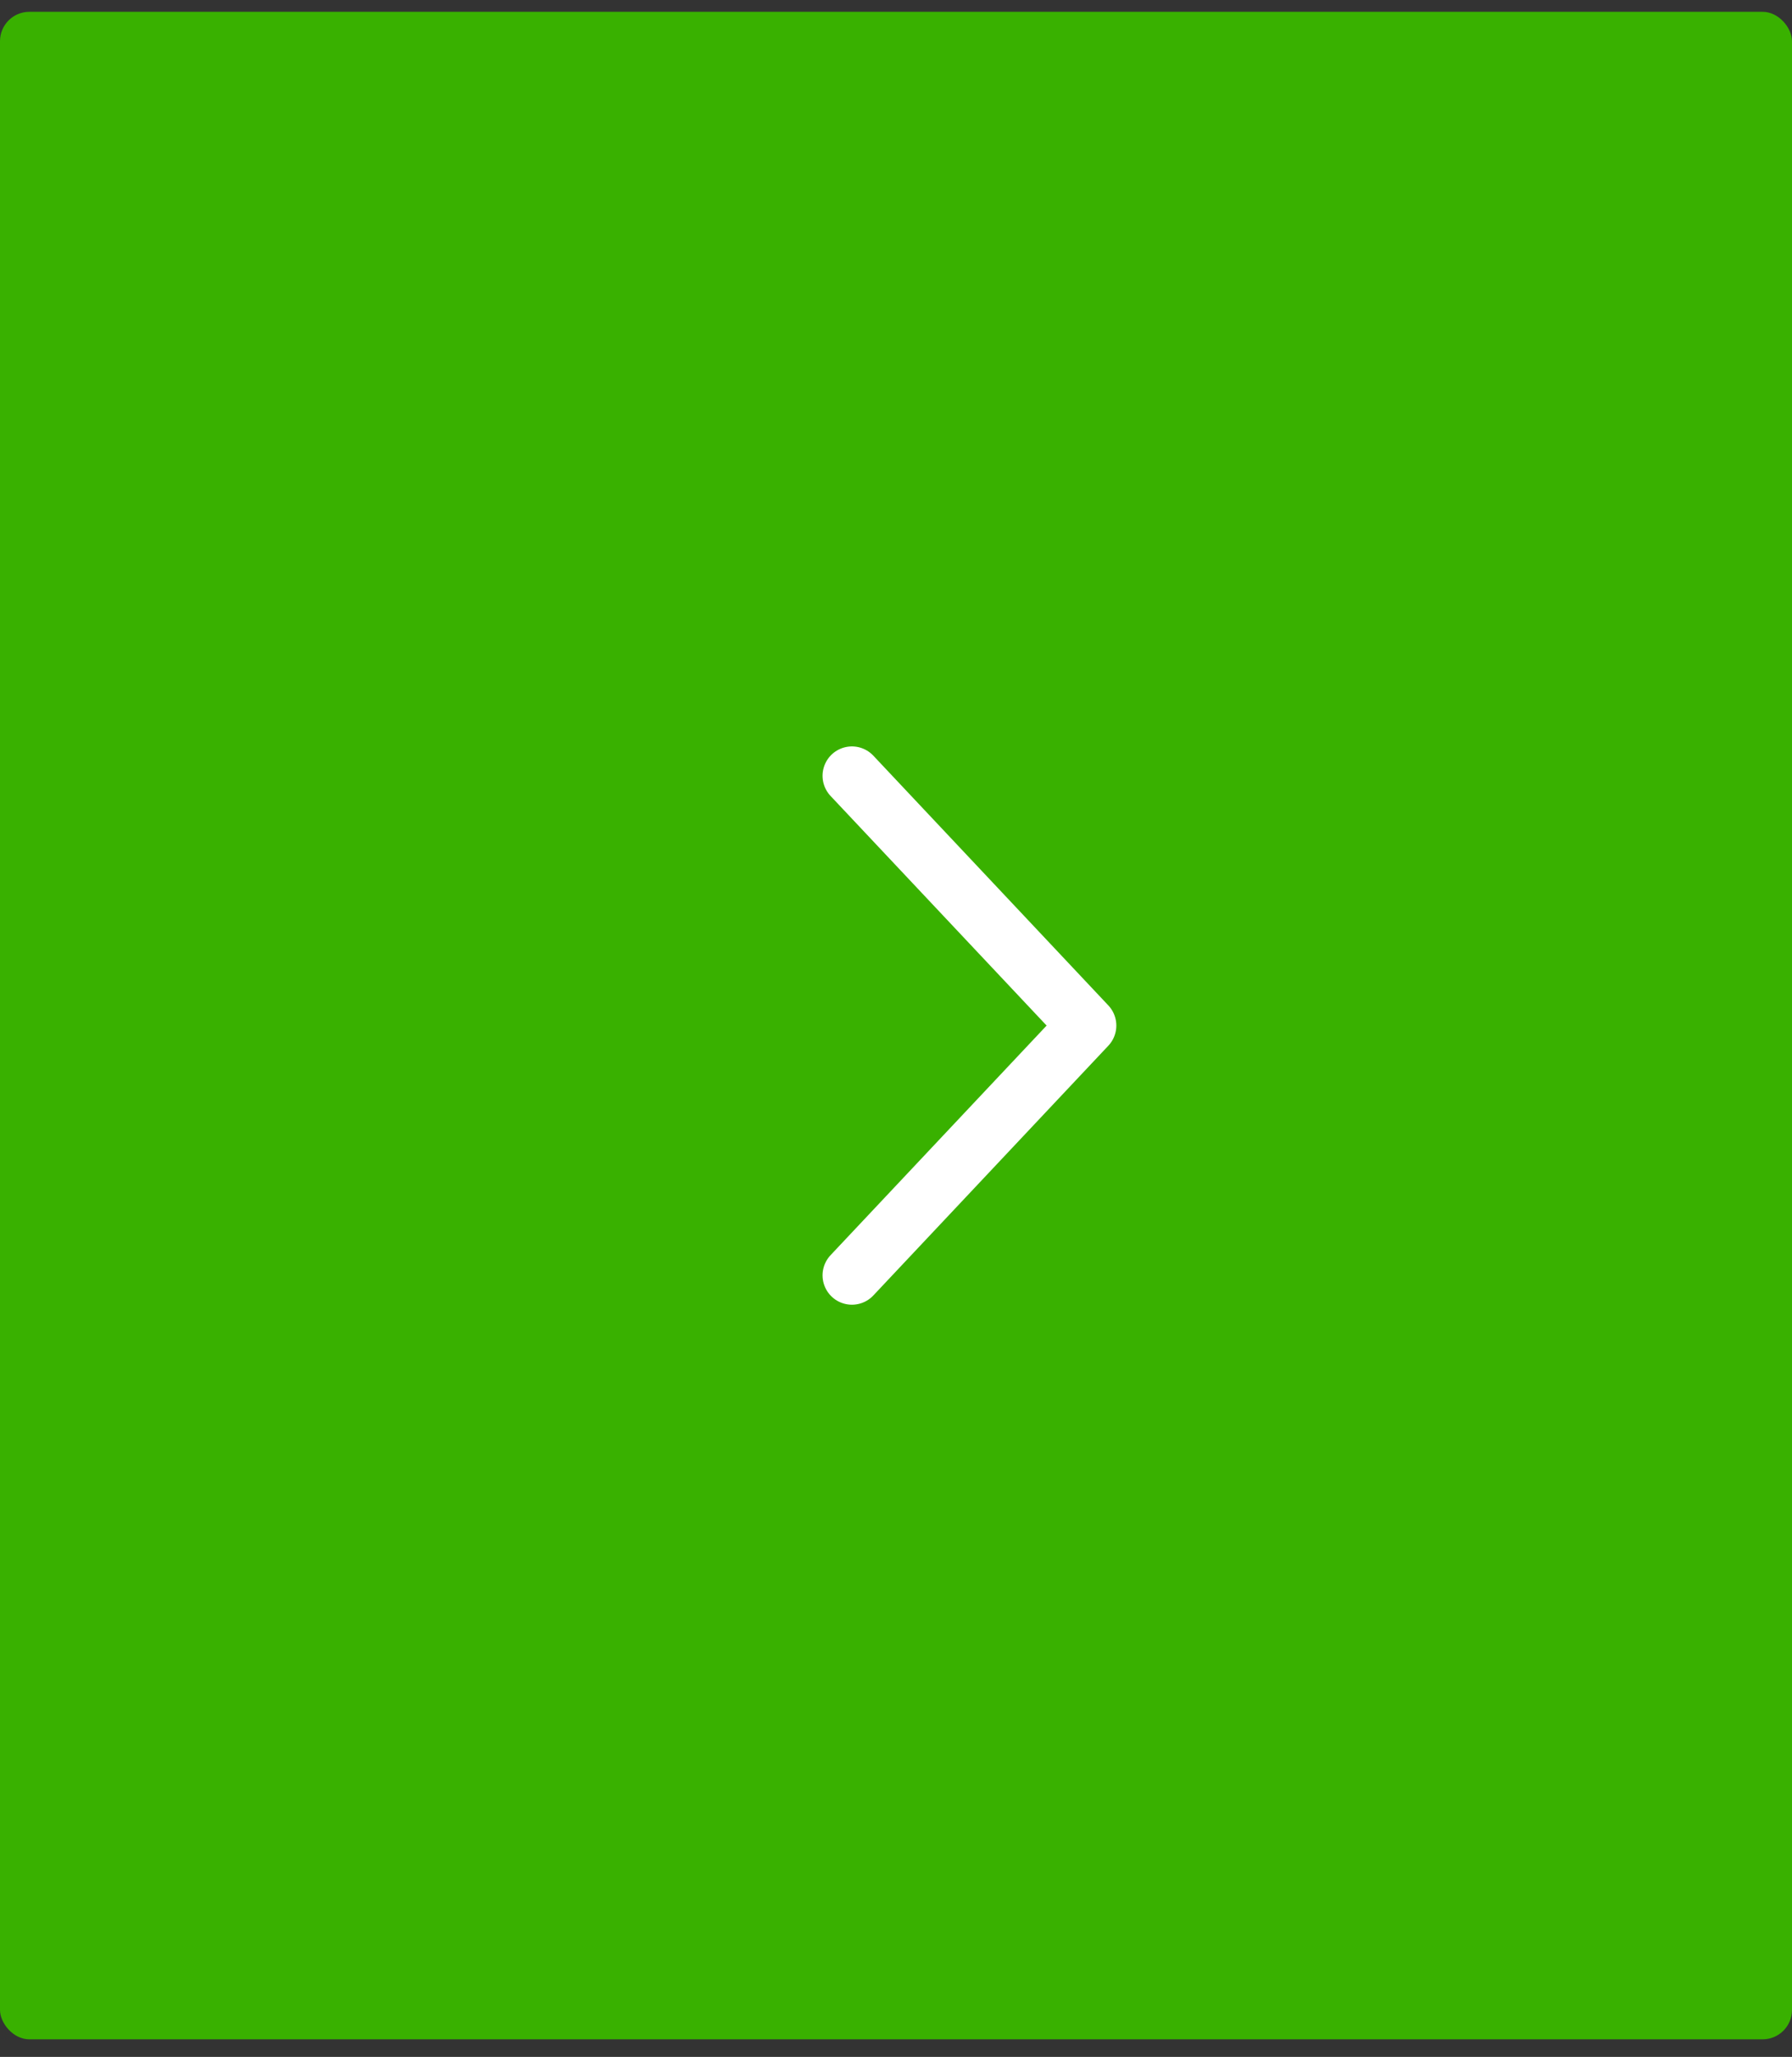 <svg width="61" height="70" viewBox="0 0 61 70" fill="none" xmlns="http://www.w3.org/2000/svg">
<rect x="0" y="0" width="61" height="70" fill="#333333" stroke="none"/>
<rect y="0.402" width="61" height="69" rx="1" fill="#39B100"/>
<path d="M29 26.402L37 34.902L29 43.402" stroke="white" stroke-width="2" stroke-linecap="round" stroke-linejoin="round"/>
</svg>
